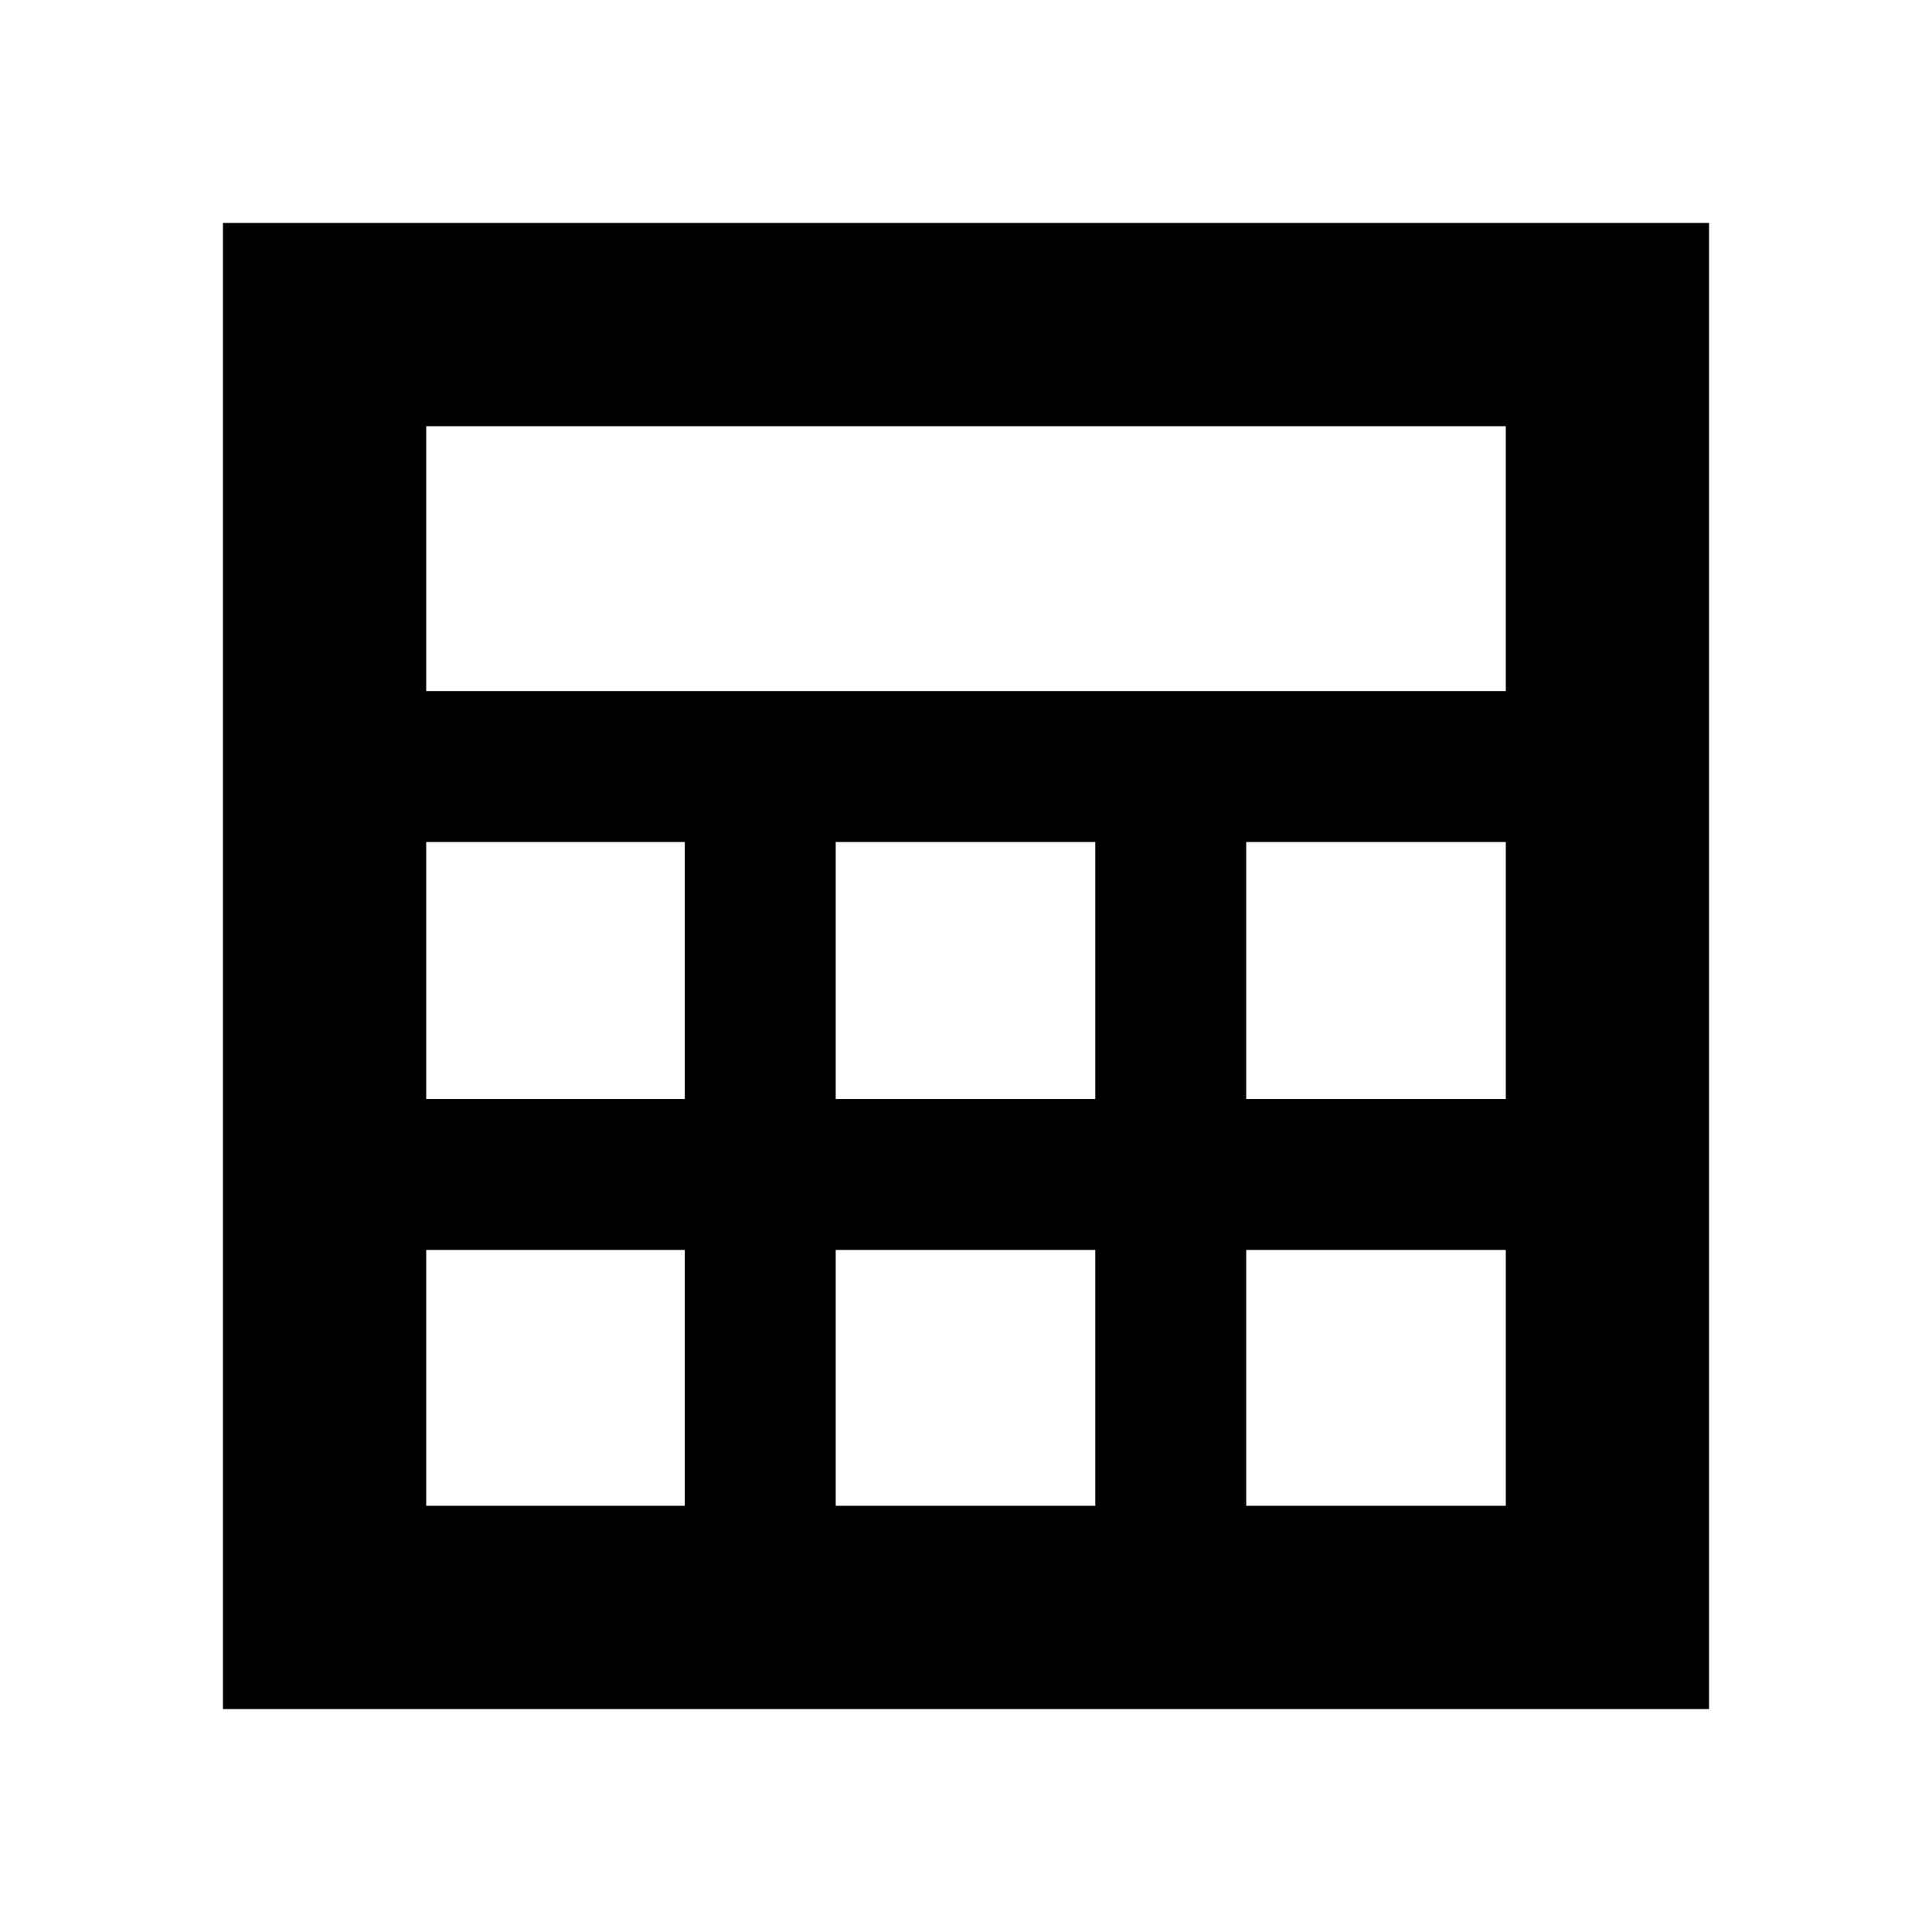<svg xmlns="http://www.w3.org/2000/svg" height="24" viewBox="0 -960 960 960" width="24"><path d="M110.78-110.78v-738.44h738.44v738.44H110.78Zm101-505.83h536.44v-131.61H211.78v131.61Zm203.48 202.7h128.98v-127.7H415.26v127.7Zm0 202.13h128.98v-127.13H415.26v127.13ZM211.78-413.91h128.48v-127.7H211.78v127.7Zm407.46 0h128.98v-127.7H619.24v127.7ZM211.78-211.78h128.48v-127.13H211.78v127.13Zm407.46 0h128.98v-127.13H619.24v127.13Z"/></svg>